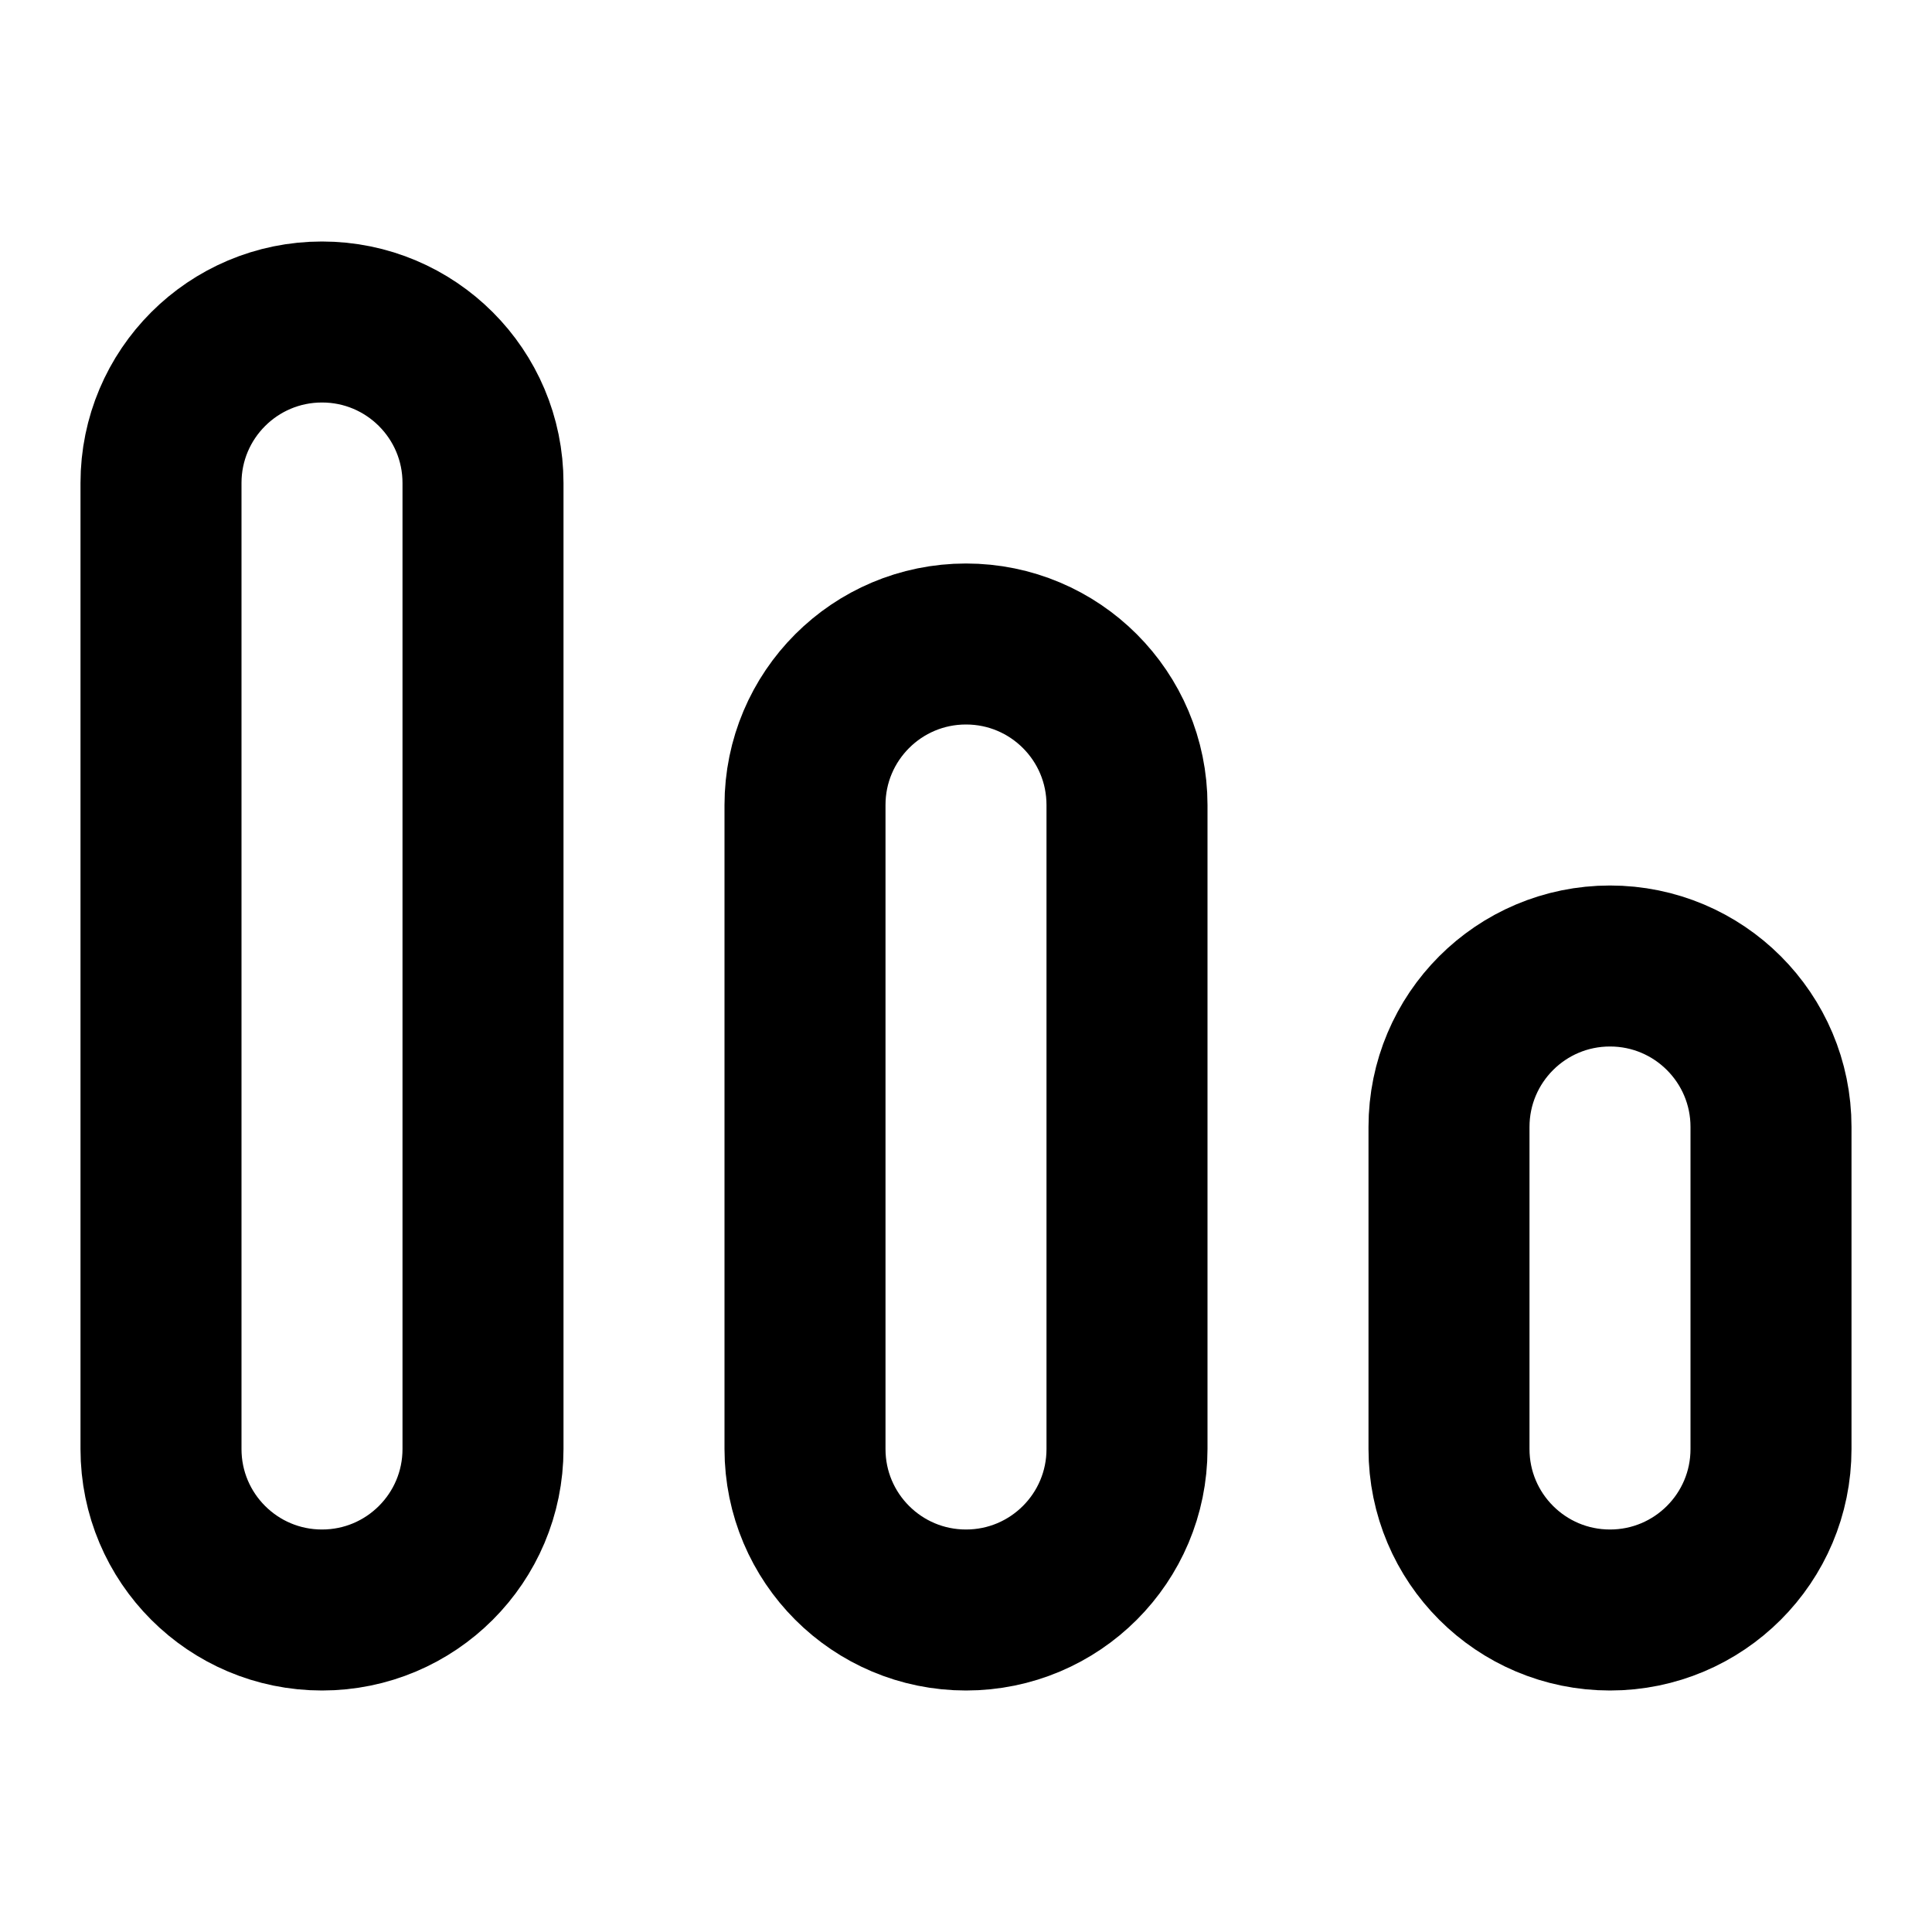 <svg viewBox="0 0 24 24" fill="none" xmlns="http://www.w3.org/2000/svg">
<path d="M22 14C22 12.895 21.105 12 20 12C18.895 12 18 12.895 18 14V18C18 19.105 18.895 20 20 20C21.105 20 22 19.105 22 18V14Z" stroke="black" stroke-width="2"/>
<path d="M14 10C14 8.895 13.105 8 12 8C10.895 8 10 8.895 10 10V18C10 19.105 10.895 20 12 20C13.105 20 14 19.105 14 18V10Z" stroke="black" stroke-width="2"/>
<path d="M6 6C6 4.895 5.105 4 4 4C2.895 4 2 4.895 2 6V18C2 19.105 2.895 20 4 20C5.105 20 6 19.105 6 18V6Z" stroke="black" stroke-width="2"/>
</svg>
